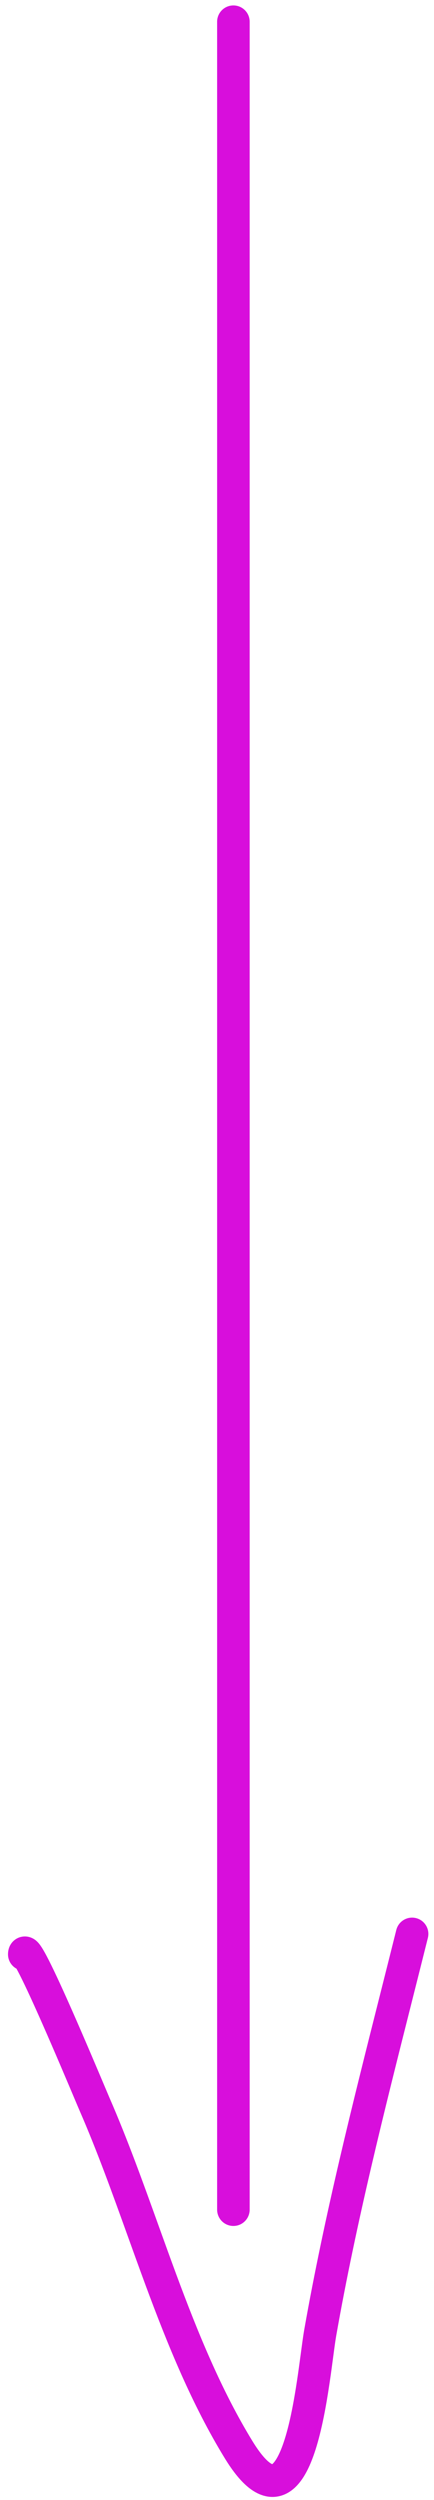 <svg width="40" height="230" viewBox="0 0 40 230" fill="none" xmlns="http://www.w3.org/2000/svg">
<path fill-rule="evenodd" clip-rule="evenodd" d="M21.511 0.5C22.339 0.5 23.011 1.172 23.011 2L23.011 203.289C23.011 204.117 22.339 204.789 21.511 204.789C20.682 204.789 20.011 204.117 20.011 203.289L20.011 2C20.011 1.172 20.682 0.5 21.511 0.5Z" fill="#D80EDC"/>
<path fill-rule="evenodd" clip-rule="evenodd" d="M38.344 176.466C39.148 176.666 39.637 177.481 39.436 178.285C38.961 180.183 38.483 182.077 38.005 183.969C35.407 194.255 32.827 204.466 30.992 214.865C30.907 215.346 30.82 216.001 30.714 216.8C30.615 217.549 30.498 218.424 30.351 219.404C30.061 221.334 29.665 223.539 29.086 225.355C28.797 226.261 28.441 227.141 27.988 227.862C27.551 228.556 26.896 229.306 25.926 229.598C24.864 229.918 23.855 229.57 23.028 228.943C22.23 228.338 21.469 227.389 20.712 226.153C17.693 221.227 15.454 215.74 13.424 210.262C12.856 208.727 12.305 207.198 11.758 205.68C10.337 201.736 8.945 197.871 7.343 194.197C7.265 194.02 7.097 193.621 6.861 193.064C6.214 191.533 5.062 188.808 3.912 186.205C3.135 184.446 2.388 182.81 1.84 181.729C1.713 181.48 1.606 181.277 1.518 181.118C1.053 180.864 0.738 180.37 0.738 179.802C0.738 179.703 0.739 179.386 0.895 179.05C0.985 178.858 1.17 178.564 1.528 178.358C1.911 178.138 2.309 178.123 2.611 178.186C3.08 178.284 3.371 178.574 3.438 178.641L3.443 178.645C3.557 178.758 3.648 178.876 3.711 178.964C3.953 179.299 4.235 179.82 4.516 180.373C5.102 181.53 5.878 183.23 6.656 184.992C7.821 187.629 9.058 190.554 9.691 192.051C9.896 192.536 10.037 192.871 10.092 192.998C11.737 196.768 13.18 200.775 14.613 204.753C15.153 206.25 15.691 207.744 16.237 209.219C18.254 214.661 20.41 219.92 23.269 224.585C23.946 225.689 24.475 226.275 24.84 226.552C24.96 226.643 25.04 226.685 25.087 226.705C25.145 226.661 25.272 226.545 25.449 226.264C25.711 225.847 25.975 225.236 26.227 224.444C26.73 222.868 27.098 220.861 27.384 218.958C27.51 218.123 27.624 217.274 27.726 216.51C27.845 215.622 27.949 214.848 28.038 214.344C29.894 203.828 32.504 193.495 35.102 183.211C35.578 181.325 36.054 179.441 36.525 177.557C36.726 176.753 37.541 176.265 38.344 176.466ZM25.14 226.719C25.141 226.72 25.134 226.72 25.119 226.716C25.133 226.716 25.14 226.718 25.14 226.719ZM1.272 180.711C1.272 180.711 1.273 180.712 1.275 180.715C1.273 180.712 1.272 180.711 1.272 180.711Z" fill="#D80EDC"/>
</svg>
